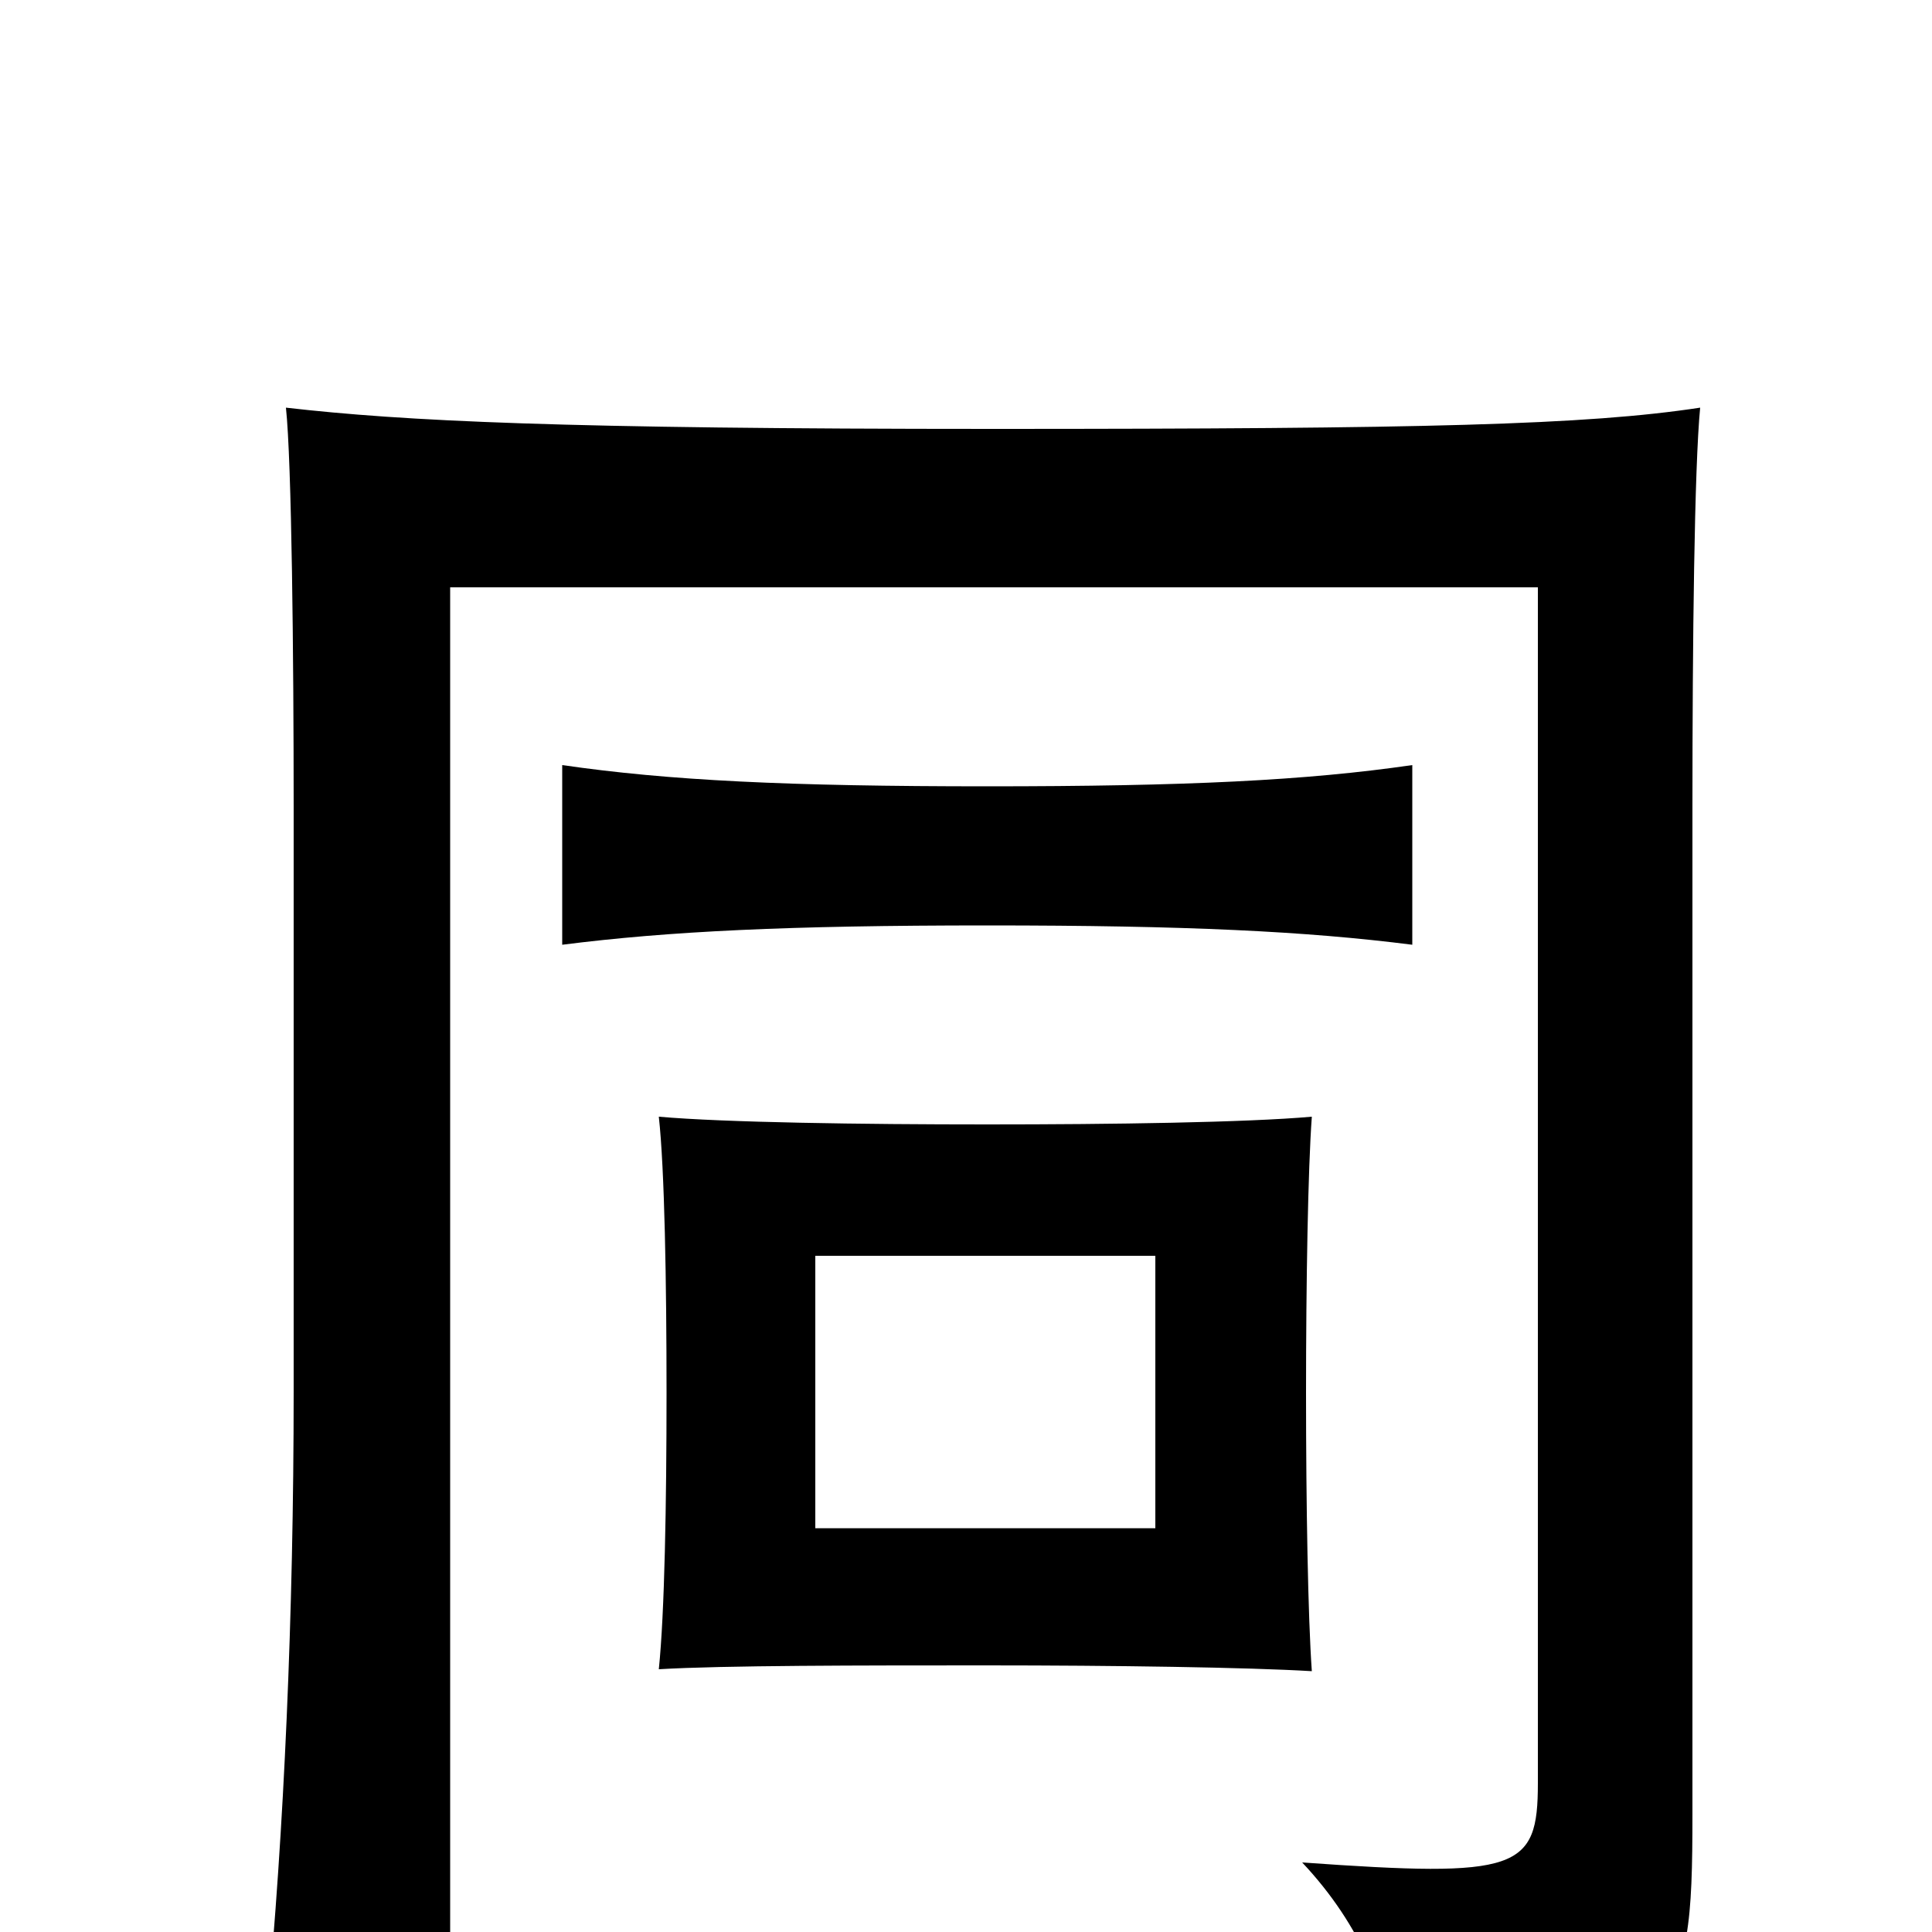 <svg xmlns="http://www.w3.org/2000/svg" viewBox="0 -1000 1000 1000">
	<path fill="#000000" d="M731 -511V-604C676 -596 614 -593 511 -593C408 -593 346 -596 291 -604V-511C346 -518 408 -521 511 -521C614 -521 676 -518 731 -511ZM880 -789C821 -780 737 -778 514 -778C291 -778 209 -782 148 -789C151 -761 152 -660 152 -582V-280C152 -164 147 -52 138 43H233V-696H796V-77C796 -32 786 -28 674 -36C705 -3 719 33 724 72C870 51 876 47 876 -61V-582C876 -668 877 -758 880 -789ZM679 -135C677 -163 676 -221 676 -279C676 -336 677 -395 679 -422C645 -419 576 -418 511 -418C446 -418 375 -419 341 -422C344 -395 345 -336 345 -279C345 -222 344 -165 341 -136C374 -138 446 -138 511 -138C576 -138 646 -137 679 -135ZM598 -209H422V-350H598Z"/>
</svg>